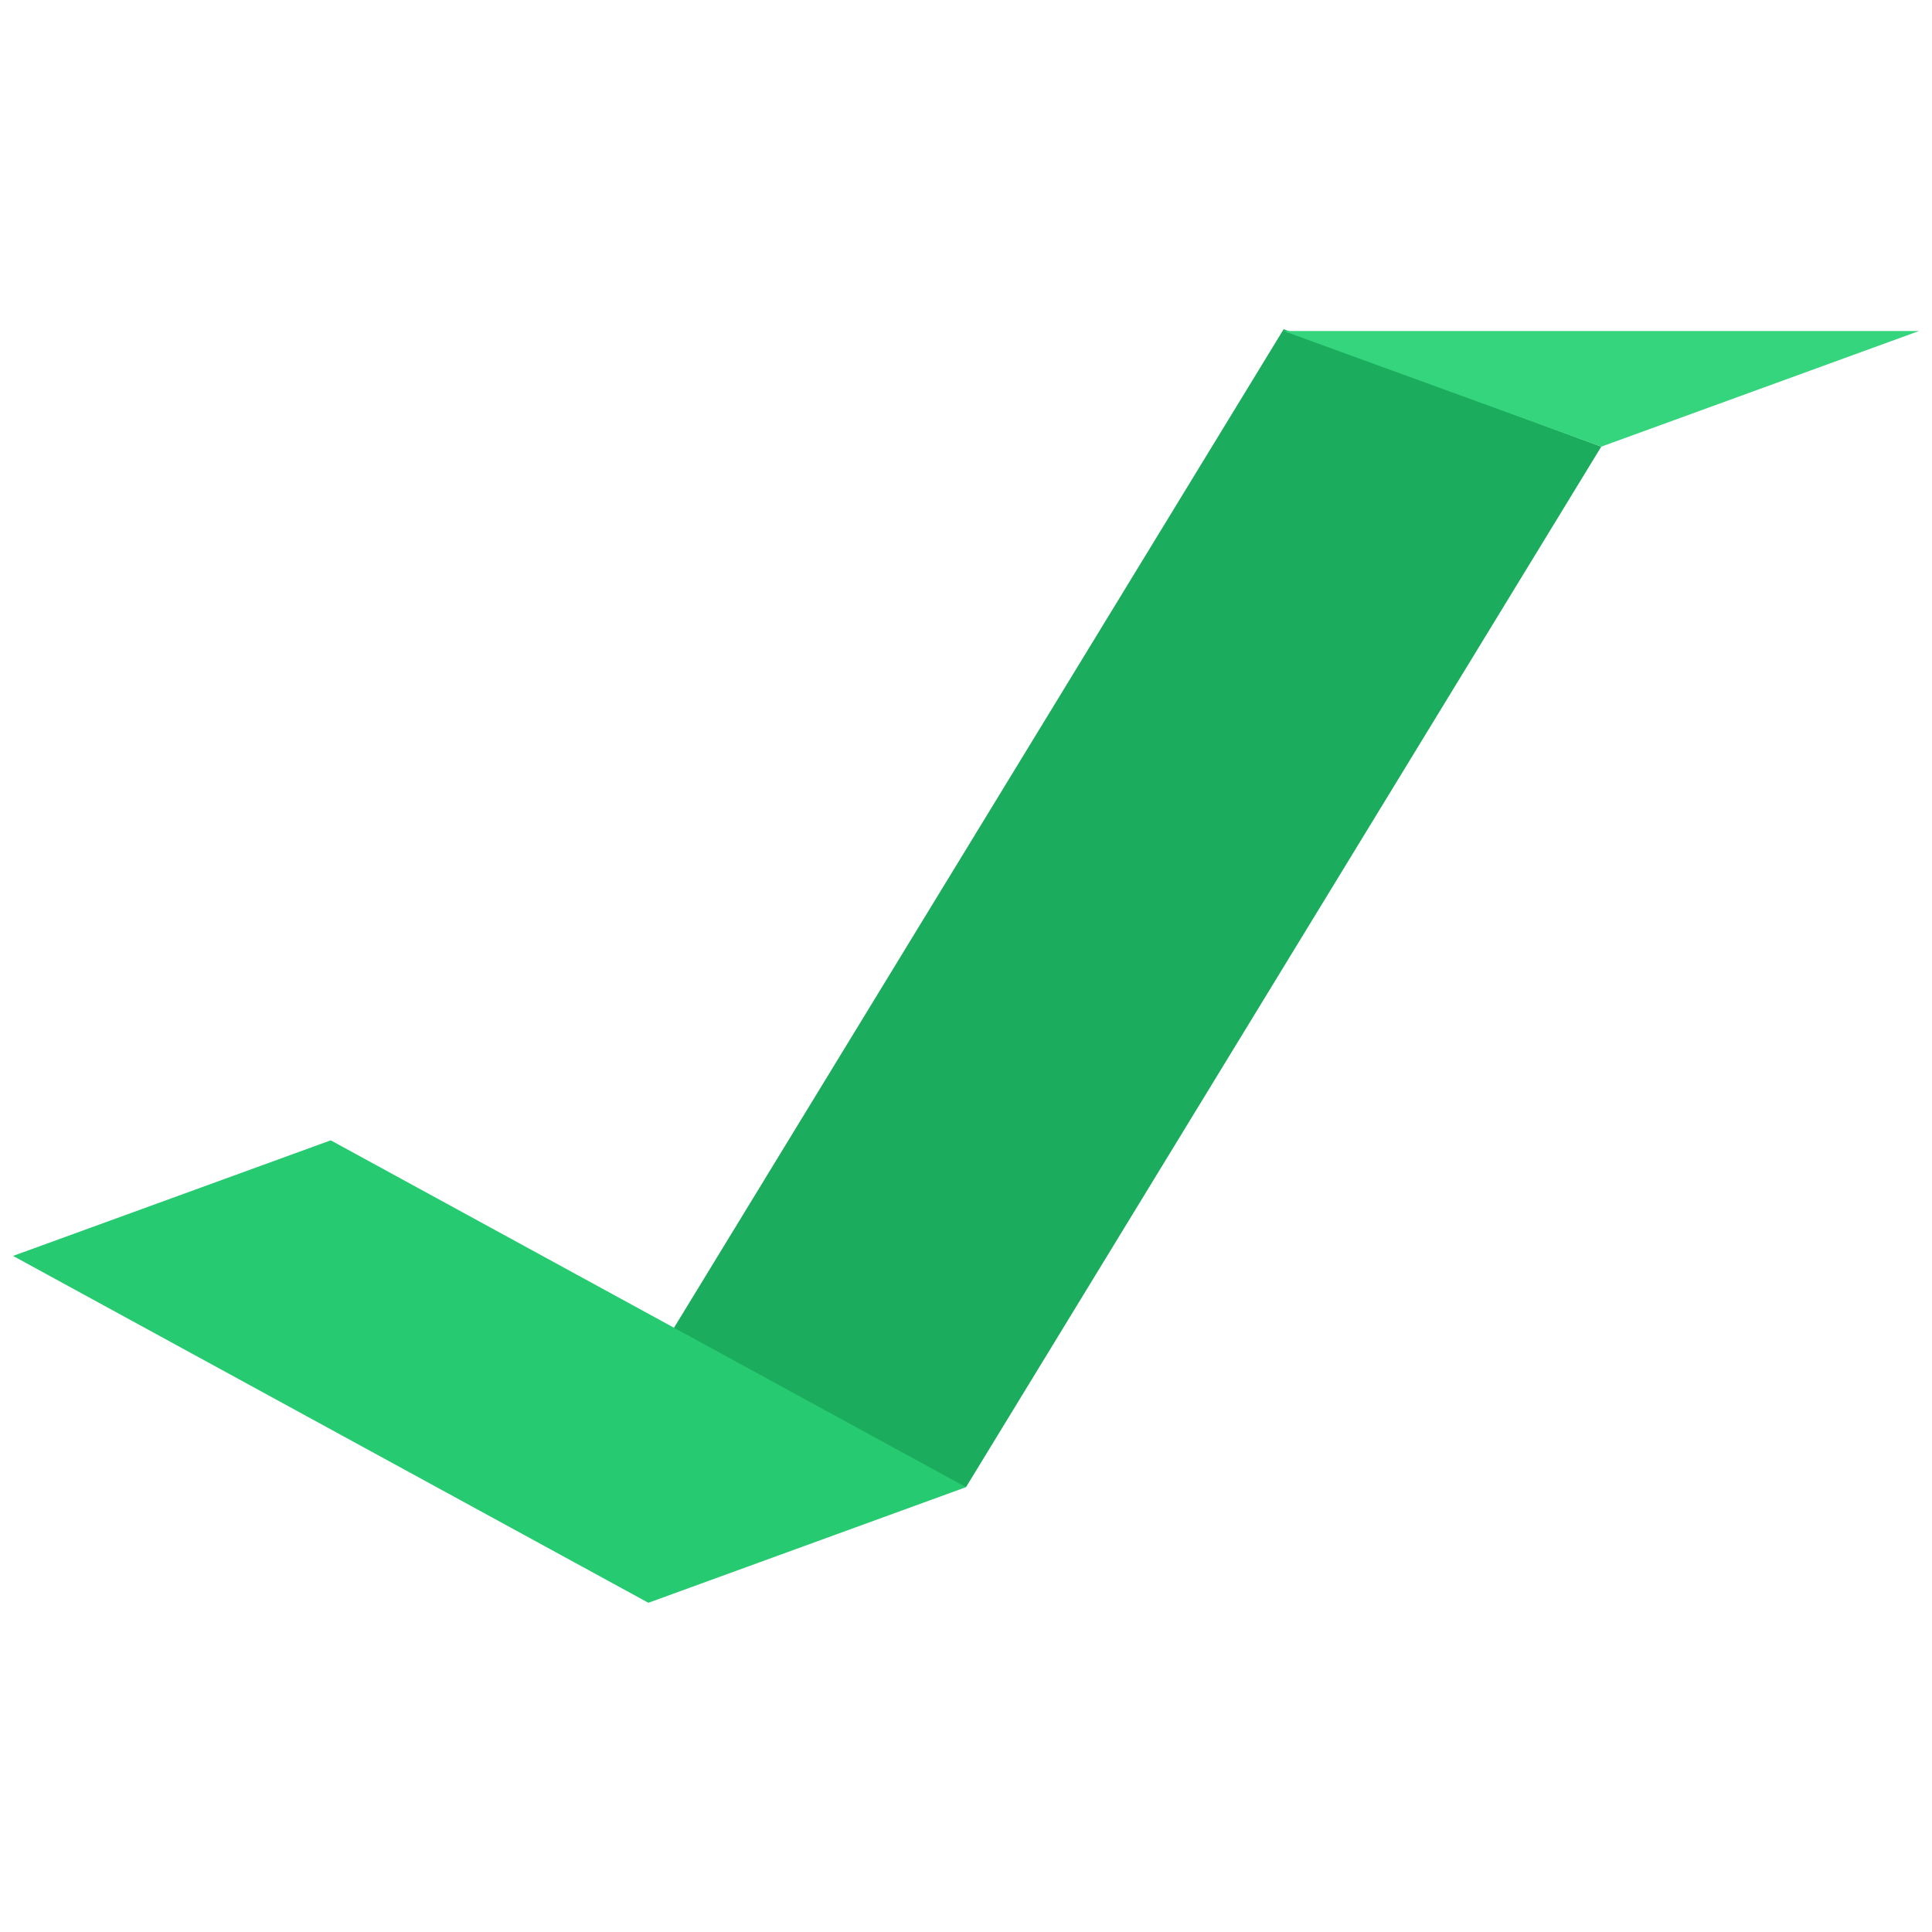 <?xml version="1.0" encoding="UTF-8" standalone="no"?><!-- Generator: Gravit.io --><svg xmlns="http://www.w3.org/2000/svg" xmlns:xlink="http://www.w3.org/1999/xlink" style="isolation:isolate" viewBox="0 0 64 64" width="64pt" height="64pt">
<defs>
    <clipPath id="_clipPath_4APkWZUkHAjEugE9A2KH0vZ8rONSeic2">
        <rect width="64" height="64"/>
    </clipPath>
</defs>
<g clip-path="url(#_clipPath_4APkWZUkHAjEugE9A2KH0vZ8rONSeic2)">
<g style="isolation:isolate">
<path d=" M 21.478 45.374 L 42.522 10.906 L 53.044 14.796 L 32 49.264 L 21.478 45.374 Z " fill="rgb(28,172,93)"/>
<path d=" M 0.433 41.604 L 10.956 37.775 L 32 49.264 L 21.478 53.094 L 0.433 41.604 Z " fill="rgb(38,202,112)"/>
<path d=" M 42.522 10.966 L 63.567 10.966 L 53.044 14.796 L 42.522 10.966 Z " fill="rgb(52,213,124)"/>
</g></g>
</svg>